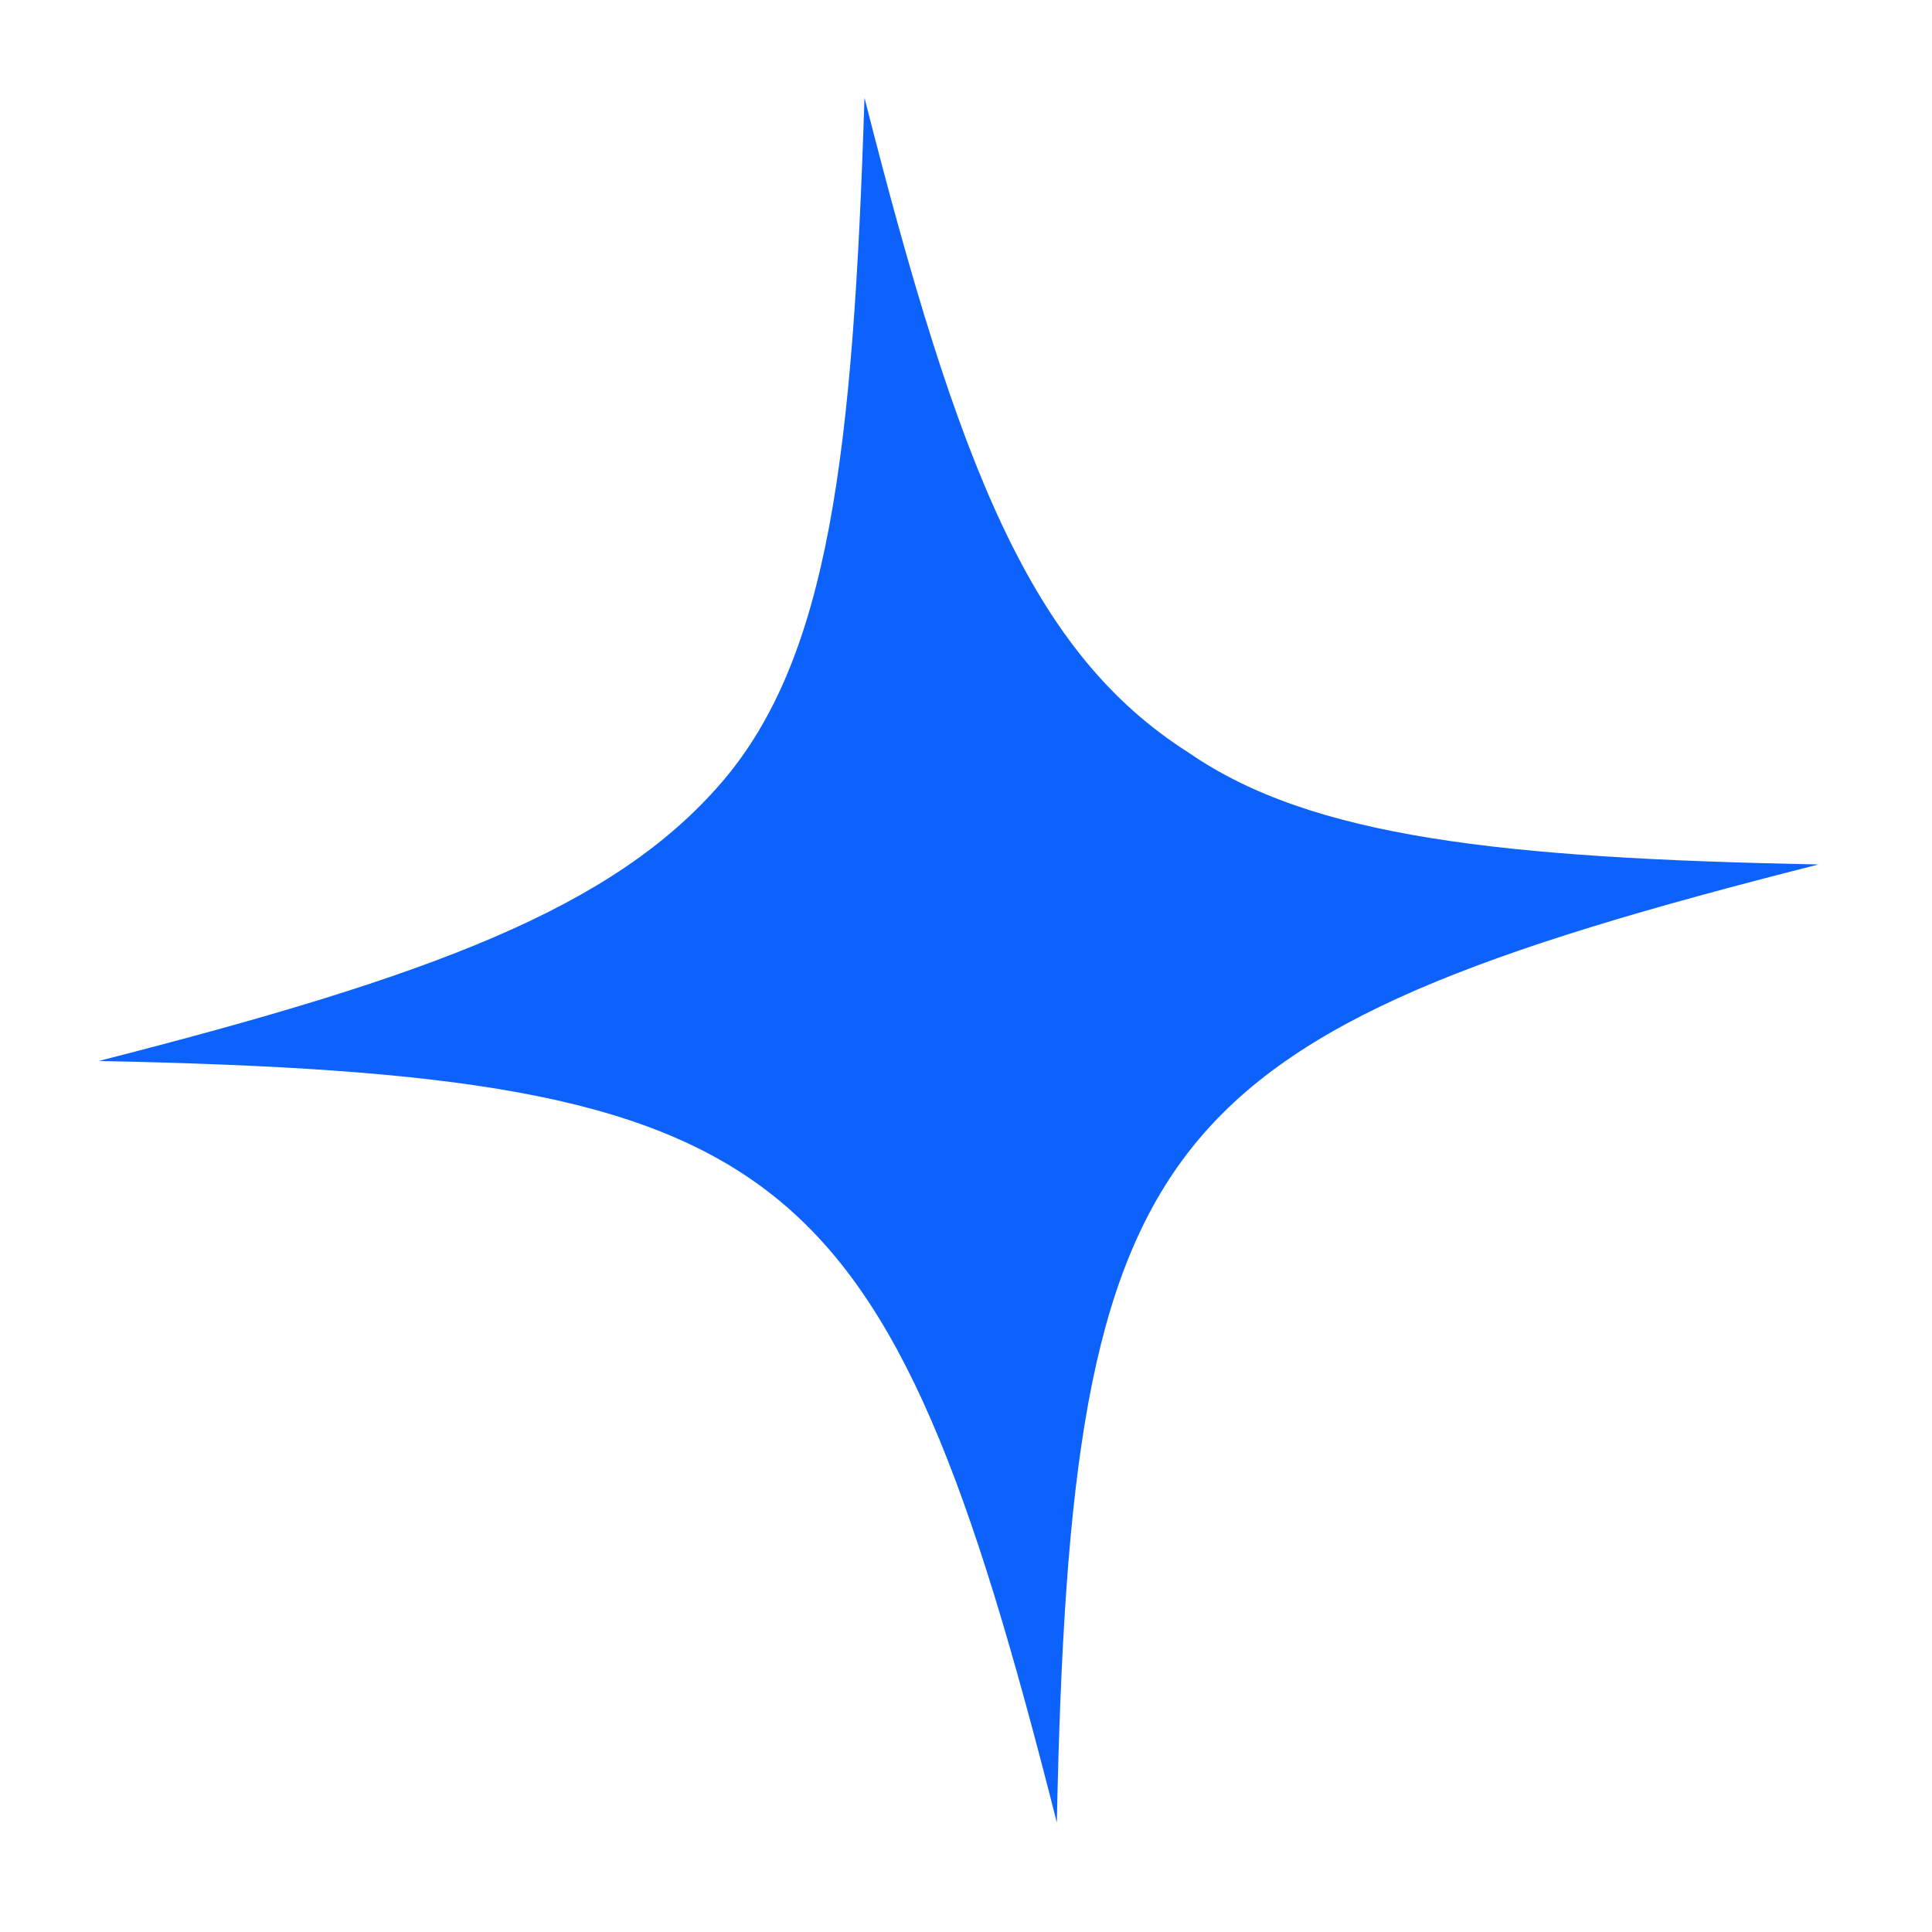 <svg width="53" height="53" viewBox="0 0 53 53" fill="none" xmlns="http://www.w3.org/2000/svg">
<path d="M49.885 23.715C40.595 26.068 35.514 27.94 32.69 31.492C29.867 35.044 29.189 40.417 28.992 49.997C26.639 40.708 24.767 35.626 21.215 32.803C17.664 29.98 12.29 29.302 2.71 29.105C11.872 26.767 16.826 24.909 19.791 21.47C22.756 18.032 23.405 12.403 23.715 2.681C26.297 12.848 28.297 17.915 32.614 20.651C35.98 22.979 41.211 23.543 49.885 23.715Z" fill="#0c62fb"/>
</svg>
